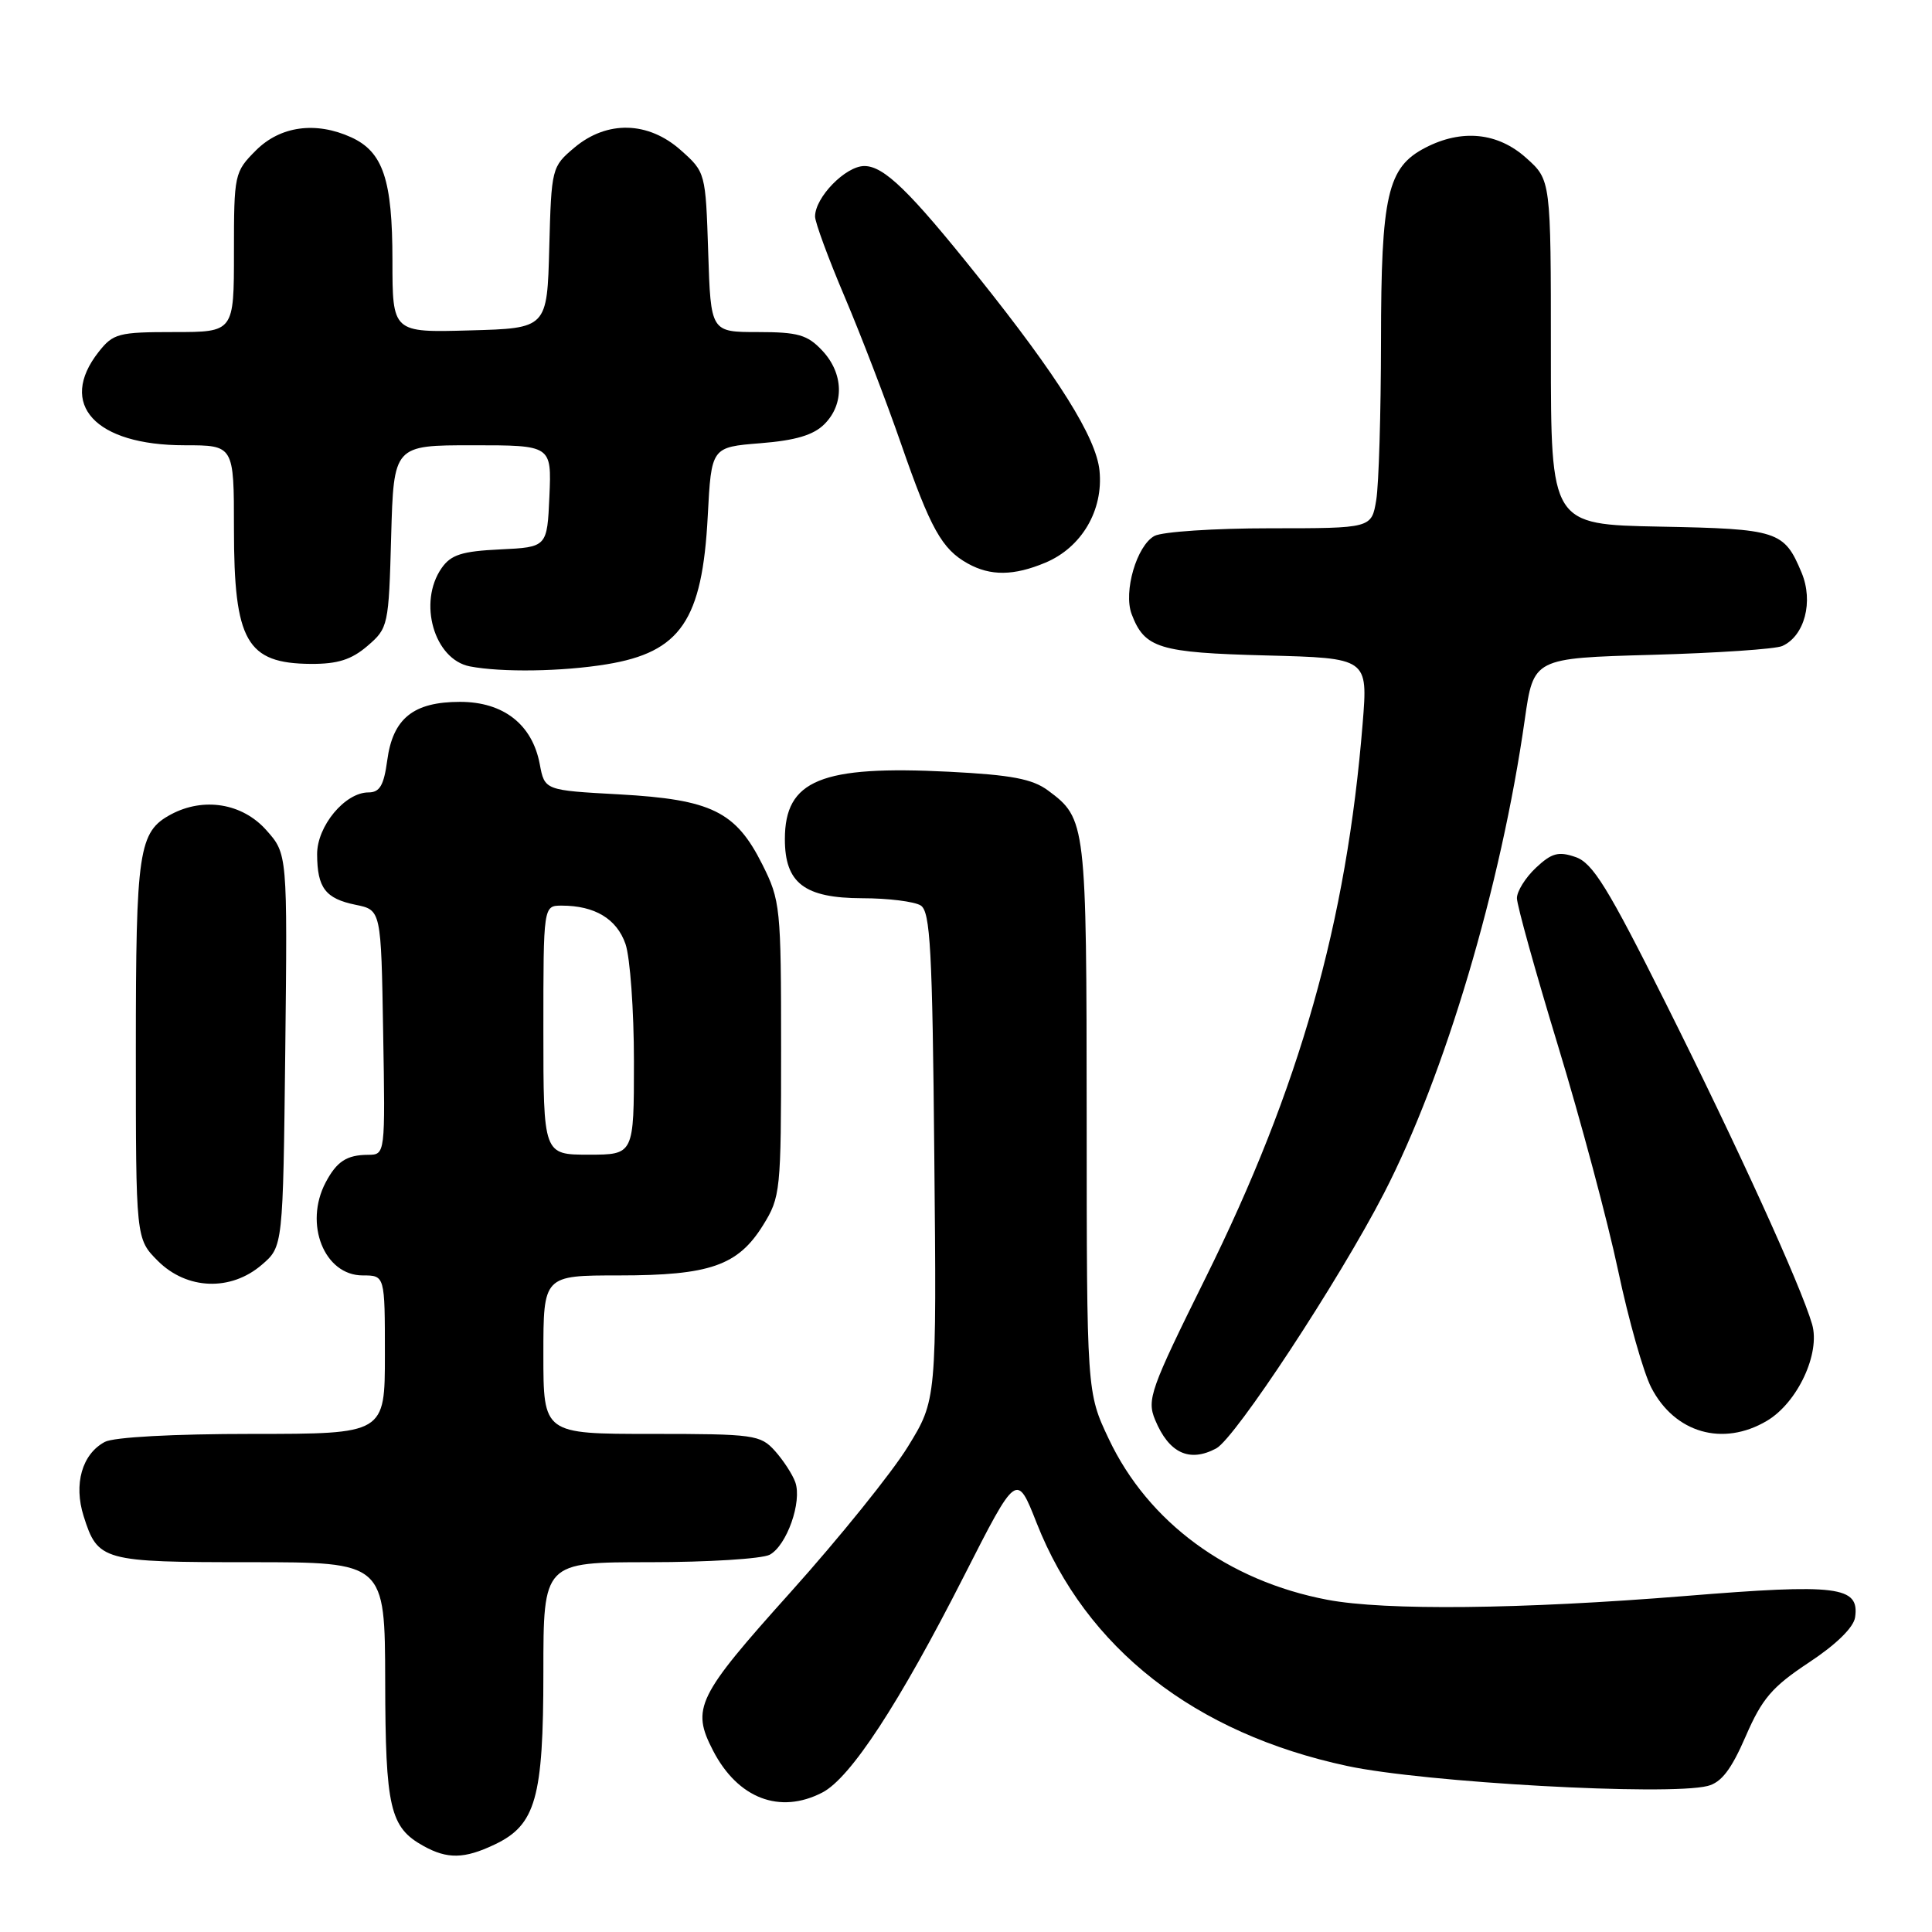 <?xml version="1.0" encoding="UTF-8" standalone="no"?>
<!DOCTYPE svg PUBLIC "-//W3C//DTD SVG 1.1//EN" "http://www.w3.org/Graphics/SVG/1.1/DTD/svg11.dtd" >
<svg xmlns="http://www.w3.org/2000/svg" xmlns:xlink="http://www.w3.org/1999/xlink" version="1.1" viewBox="0 0 256 256">
 <g >
 <path fill="currentColor"
d=" M 65.52 244.42 C 70.99 241.83 72.00 238.28 72.00 221.60 C 72.00 207.00 72.00 207.00 86.07 207.00 C 93.80 207.00 100.97 206.55 101.99 206.01 C 104.25 204.79 106.30 199.00 105.38 196.40 C 105.01 195.36 103.79 193.49 102.68 192.25 C 100.76 190.12 99.92 190.00 86.33 190.00 C 72.00 190.00 72.00 190.00 72.00 179.50 C 72.00 169.00 72.00 169.00 82.03 169.00 C 94.05 169.00 97.78 167.70 101.10 162.36 C 103.42 158.63 103.50 157.85 103.50 139.00 C 103.50 120.20 103.41 119.32 101.00 114.52 C 97.49 107.52 94.26 105.94 82.08 105.26 C 72.17 104.72 72.17 104.72 71.52 101.25 C 70.53 95.99 66.71 93.00 60.96 93.00 C 54.78 93.00 52.05 95.19 51.31 100.76 C 50.86 104.07 50.32 105.00 48.82 105.00 C 45.71 105.00 42.00 109.47 42.02 113.20 C 42.04 117.65 43.12 119.07 47.12 119.89 C 50.50 120.58 50.50 120.58 50.77 136.79 C 51.05 153.00 51.05 153.00 48.77 153.02 C 45.94 153.03 44.62 153.90 43.15 156.68 C 40.25 162.19 42.97 169.00 48.06 169.00 C 51.00 169.00 51.00 169.00 51.00 179.50 C 51.00 190.00 51.00 190.00 33.43 190.00 C 22.96 190.00 15.07 190.43 13.89 191.06 C 10.87 192.67 9.74 196.65 11.08 200.89 C 12.96 206.84 13.55 207.00 33.19 207.00 C 51.00 207.00 51.00 207.00 51.04 222.75 C 51.07 239.58 51.67 242.14 56.11 244.60 C 59.28 246.36 61.52 246.32 65.52 244.42 Z  M 108.96 237.52 C 112.70 235.59 119.13 225.76 127.75 208.80 C 134.72 195.10 134.72 195.10 137.36 201.80 C 143.90 218.41 158.29 229.67 178.51 234.00 C 188.70 236.19 220.98 237.98 226.27 236.65 C 228.09 236.19 229.40 234.48 231.31 230.08 C 233.48 225.07 234.81 223.52 239.69 220.29 C 243.30 217.91 245.62 215.64 245.81 214.30 C 246.40 210.19 243.55 209.83 223.28 211.48 C 201.53 213.24 183.55 213.43 175.89 211.98 C 162.71 209.48 152.14 201.71 146.92 190.67 C 144.00 184.50 144.00 184.50 143.99 148.00 C 143.97 108.98 143.91 108.48 138.88 104.75 C 136.81 103.21 134.02 102.68 125.76 102.26 C 108.79 101.40 104.00 103.36 104.00 111.19 C 104.00 117.02 106.59 119.00 114.25 119.02 C 117.69 119.02 121.17 119.46 122.00 119.98 C 123.27 120.78 123.55 125.83 123.80 153.21 C 124.11 185.50 124.11 185.50 120.30 191.69 C 118.21 195.10 111.21 203.78 104.75 210.98 C 92.33 224.81 91.58 226.35 94.48 231.96 C 97.76 238.30 103.32 240.44 108.96 237.52 Z  M 161.16 191.92 C 163.68 190.56 177.41 169.69 183.37 158.14 C 191.45 142.49 198.90 117.43 202.04 95.35 C 203.20 87.21 203.20 87.21 218.85 86.77 C 227.46 86.53 235.25 86.01 236.16 85.60 C 239.12 84.27 240.32 79.71 238.72 75.88 C 236.41 70.34 235.60 70.08 219.93 69.78 C 205.50 69.50 205.50 69.50 205.50 46.68 C 205.50 23.85 205.50 23.85 202.23 20.93 C 198.47 17.55 193.70 17.07 188.87 19.57 C 183.84 22.17 183.00 25.84 182.99 45.22 C 182.98 54.72 182.70 64.19 182.36 66.25 C 181.74 70.00 181.74 70.00 168.30 70.00 C 160.91 70.00 154.02 70.46 152.98 71.01 C 150.62 72.28 148.83 78.41 149.95 81.38 C 151.67 85.90 153.56 86.48 167.78 86.85 C 181.26 87.20 181.26 87.20 180.56 95.85 C 178.43 122.23 172.21 144.18 159.73 169.35 C 152.42 184.11 151.94 185.45 153.06 188.14 C 154.89 192.55 157.60 193.82 161.16 191.92 Z  M 234.12 188.27 C 238.18 185.87 241.24 179.32 240.11 175.46 C 238.59 170.27 230.24 151.96 220.73 132.95 C 213.04 117.57 211.04 114.34 208.76 113.56 C 206.50 112.78 205.60 113.03 203.51 114.99 C 202.13 116.29 201.00 118.10 201.00 119.01 C 201.00 119.93 203.45 128.74 206.45 138.59 C 209.45 148.44 213.03 161.84 214.41 168.36 C 215.79 174.89 217.77 181.86 218.80 183.86 C 221.91 189.88 228.29 191.72 234.12 188.27 Z  M 34.69 167.59 C 37.50 165.18 37.50 165.18 37.80 139.16 C 38.09 113.14 38.09 113.14 35.27 109.98 C 32.10 106.43 26.99 105.60 22.66 107.91 C 18.36 110.22 18.00 112.62 18.00 139.12 C 18.00 164.15 18.00 164.15 20.92 167.08 C 24.76 170.91 30.58 171.13 34.69 167.59 Z  M 80.39 88.02 C 90.18 86.42 93.06 82.20 93.78 68.38 C 94.26 59.25 94.26 59.25 100.75 58.73 C 105.42 58.36 107.80 57.65 109.24 56.20 C 111.91 53.54 111.78 49.46 108.95 46.45 C 106.99 44.36 105.74 44.00 100.42 44.00 C 94.18 44.00 94.18 44.00 93.84 33.42 C 93.50 22.90 93.48 22.81 90.23 19.92 C 85.91 16.06 80.44 15.92 76.11 19.56 C 73.11 22.09 73.06 22.27 72.78 32.81 C 72.50 43.50 72.50 43.50 62.25 43.78 C 52.00 44.07 52.00 44.07 52.00 34.49 C 52.00 23.82 50.76 20.12 46.53 18.19 C 41.84 16.06 37.15 16.70 33.92 19.92 C 31.06 22.79 31.00 23.07 31.00 33.42 C 31.00 44.00 31.00 44.00 23.07 44.00 C 15.70 44.00 15.00 44.18 13.07 46.63 C 7.61 53.57 12.61 59.00 24.45 59.00 C 31.00 59.00 31.00 59.00 31.00 70.07 C 31.00 84.98 32.67 87.91 41.19 87.97 C 44.74 87.99 46.57 87.41 48.69 85.59 C 51.44 83.23 51.51 82.91 51.83 71.09 C 52.17 59.00 52.17 59.00 62.63 59.00 C 73.09 59.00 73.09 59.00 72.80 65.75 C 72.50 72.50 72.50 72.50 66.27 72.80 C 61.21 73.04 59.76 73.50 58.52 75.27 C 55.35 79.81 57.52 87.38 62.26 88.30 C 66.48 89.11 74.50 88.99 80.39 88.02 Z  M 138.51 74.56 C 143.32 72.55 146.22 67.62 145.69 62.36 C 145.25 57.97 140.22 49.94 129.56 36.61 C 120.54 25.32 117.13 22.00 114.53 22.00 C 112.05 22.00 108.00 26.14 108.00 28.69 C 108.00 29.46 109.76 34.24 111.91 39.30 C 114.06 44.36 117.43 53.14 119.40 58.82 C 123.30 70.06 124.81 72.77 128.24 74.67 C 131.24 76.34 134.33 76.31 138.51 74.56 Z  M 72.00 136.50 C 72.00 120.00 72.00 120.00 74.43 120.00 C 78.81 120.00 81.72 121.75 82.88 125.08 C 83.49 126.85 84.00 133.86 84.00 140.65 C 84.00 153.00 84.00 153.00 78.00 153.00 C 72.00 153.00 72.00 153.00 72.00 136.50 Z "/>
</g>
</svg>
